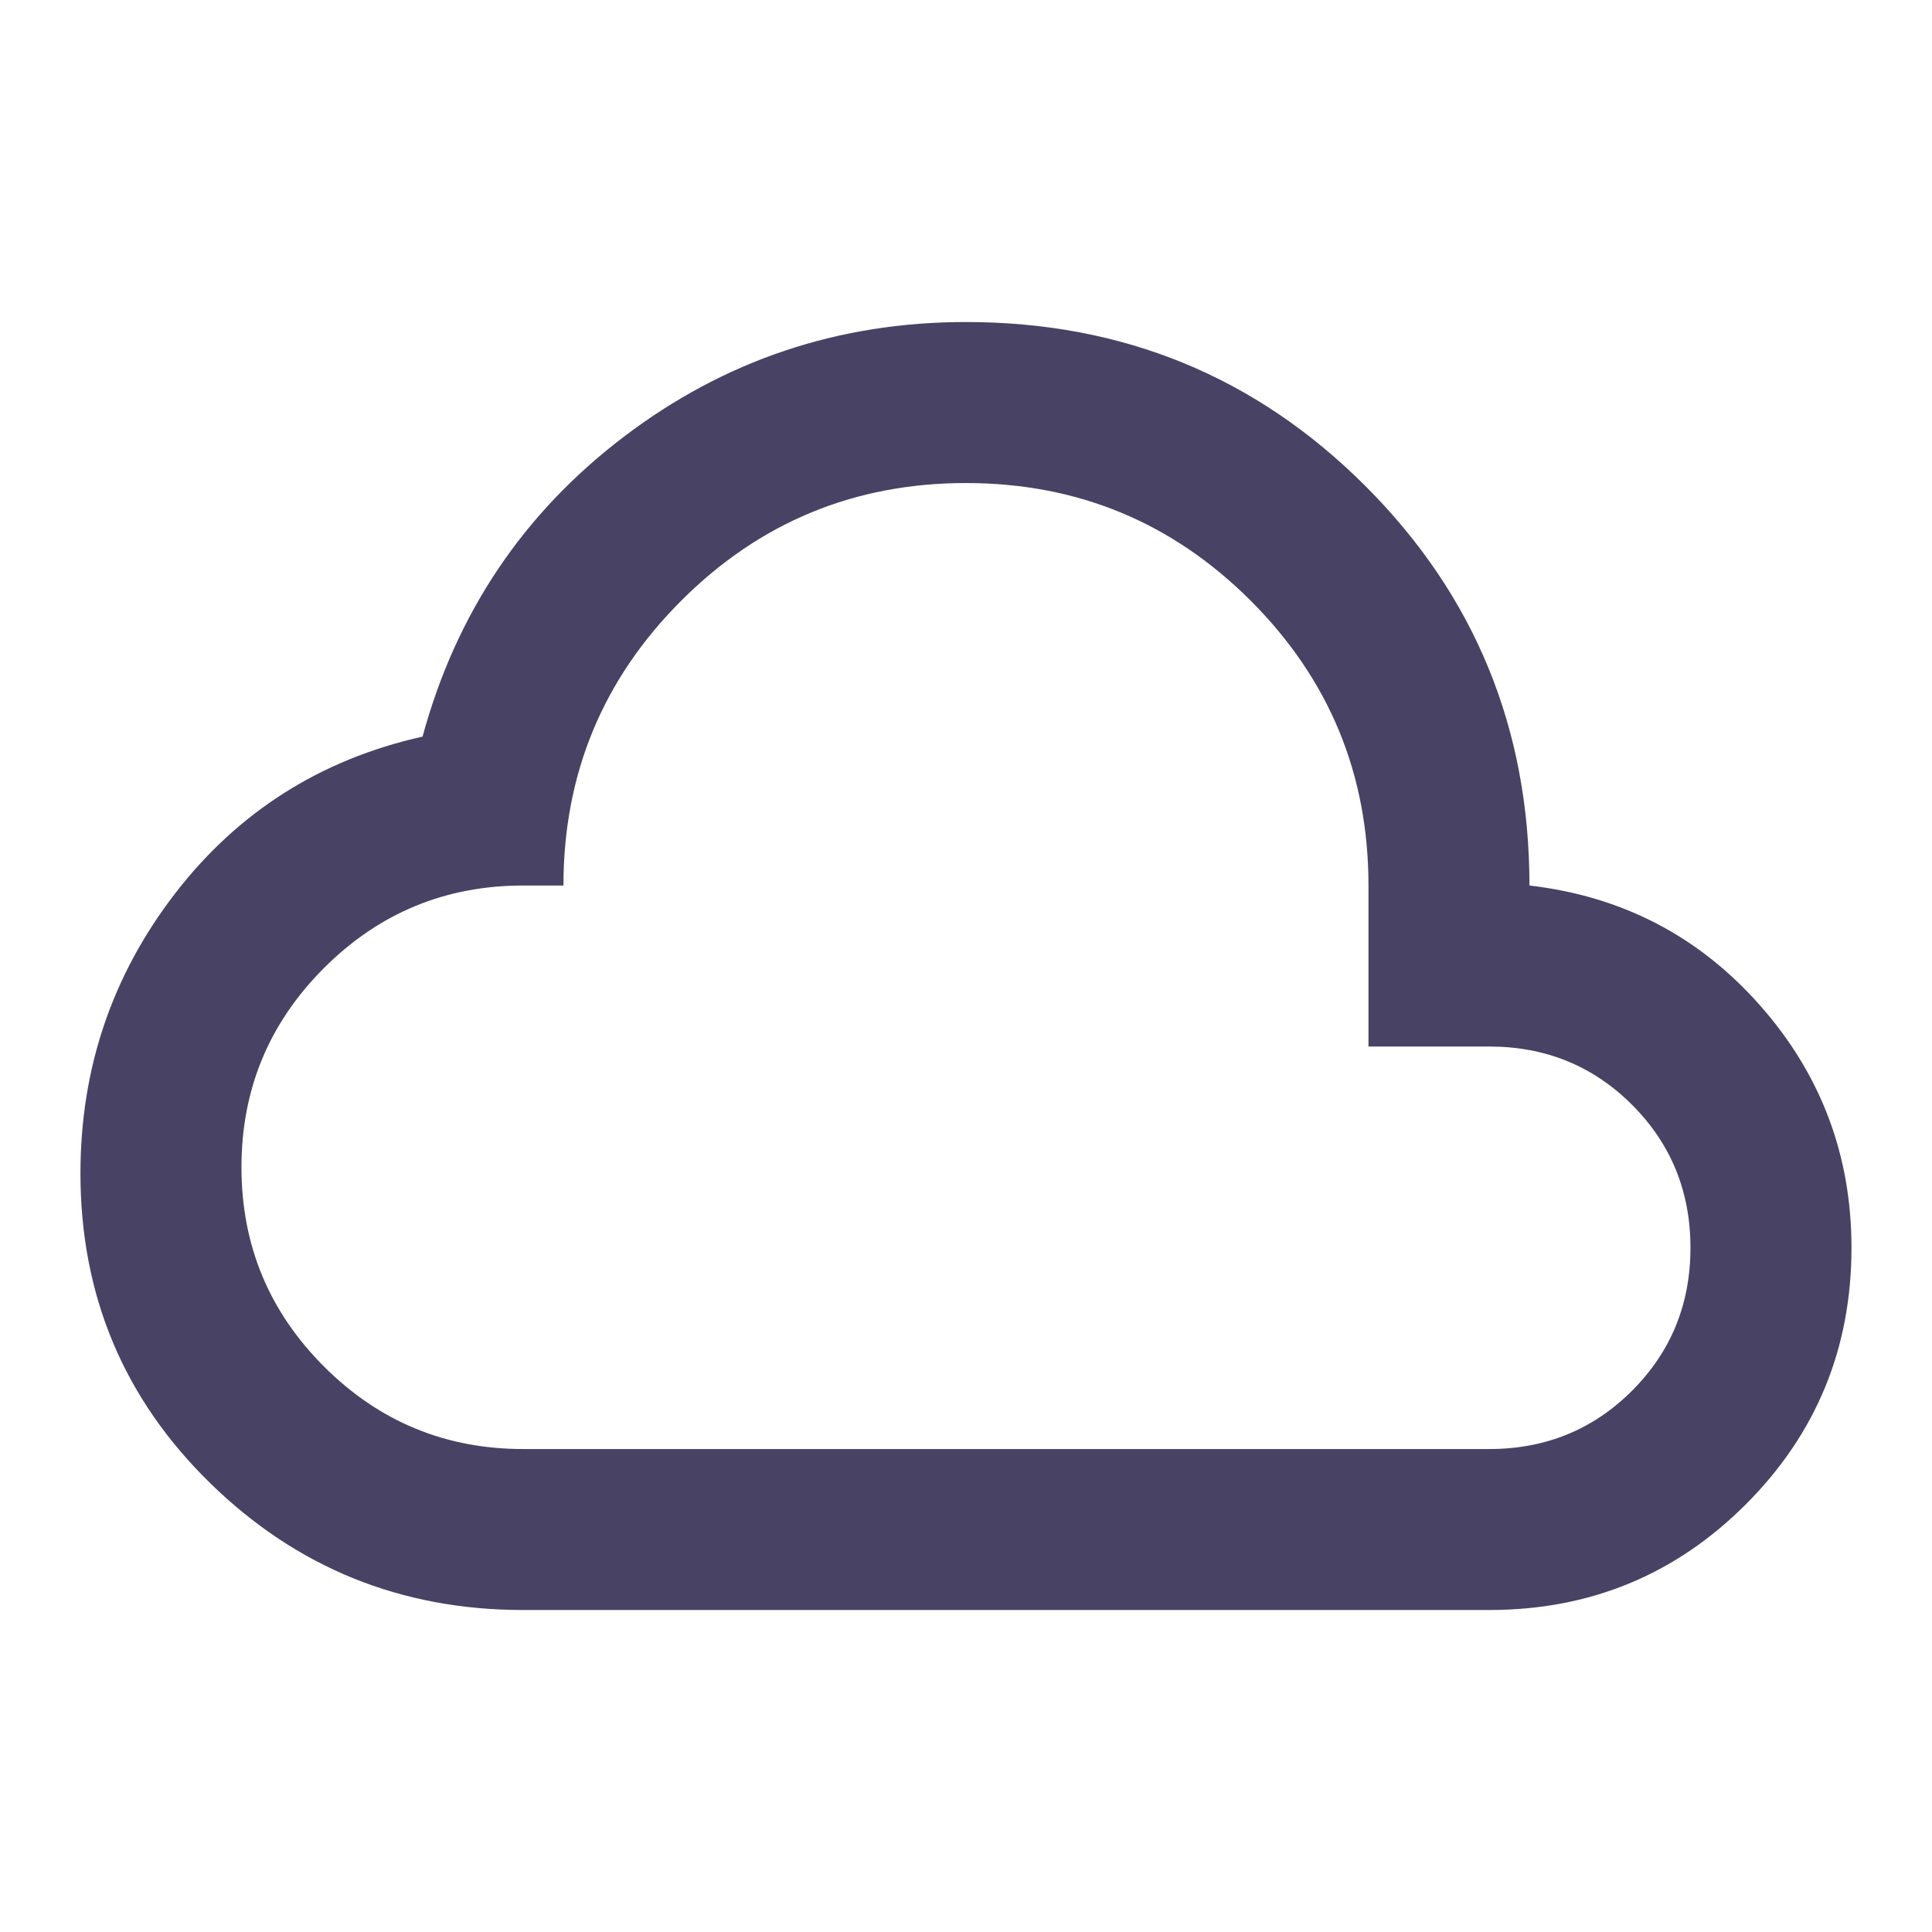 <svg width="50" height="50" viewBox="0 0 50 50" fill="none" xmlns="http://www.w3.org/2000/svg">
<mask id="mask0_6_154" style="mask-type:alpha" maskUnits="userSpaceOnUse" x="0" y="0" width="50" height="50">
<rect width="50" height="50" fill="#D9D9D9"/>
</mask>
<g mask="url(#mask0_6_154)">
<path d="M13.541 41.667C10.381 41.667 7.681 40.573 5.442 38.386C3.202 36.198 2.082 33.525 2.082 30.365C2.082 27.657 2.898 25.244 4.53 23.125C6.162 21.008 8.298 19.653 10.936 19.063C11.805 15.869 13.541 13.282 16.145 11.303C18.749 9.323 21.7 8.334 24.999 8.334C29.061 8.334 32.508 9.749 35.337 12.579C38.167 15.409 39.582 18.855 39.582 22.917C41.978 23.195 43.966 24.228 45.546 26.016C47.126 27.804 47.916 29.896 47.916 32.292C47.916 34.896 47.004 37.11 45.181 38.933C43.358 40.756 41.145 41.667 38.541 41.667H13.541ZM13.541 37.501H38.541C39.999 37.501 41.232 36.997 42.239 35.99C43.245 34.983 43.749 33.751 43.749 32.292C43.749 30.834 43.245 29.601 42.239 28.594C41.232 27.587 39.999 27.084 38.541 27.084H35.416V22.917C35.416 20.035 34.4 17.579 32.369 15.547C30.337 13.516 27.881 12.501 24.999 12.501C22.117 12.501 19.66 13.516 17.629 15.547C15.598 17.579 14.582 20.035 14.582 22.917H13.541C11.527 22.917 9.808 23.629 8.384 25.053C6.961 26.476 6.249 28.195 6.249 30.209C6.249 32.223 6.961 33.941 8.384 35.365C9.808 36.789 11.527 37.501 13.541 37.501Z" fill="#484265"/>
</g>
</svg>
